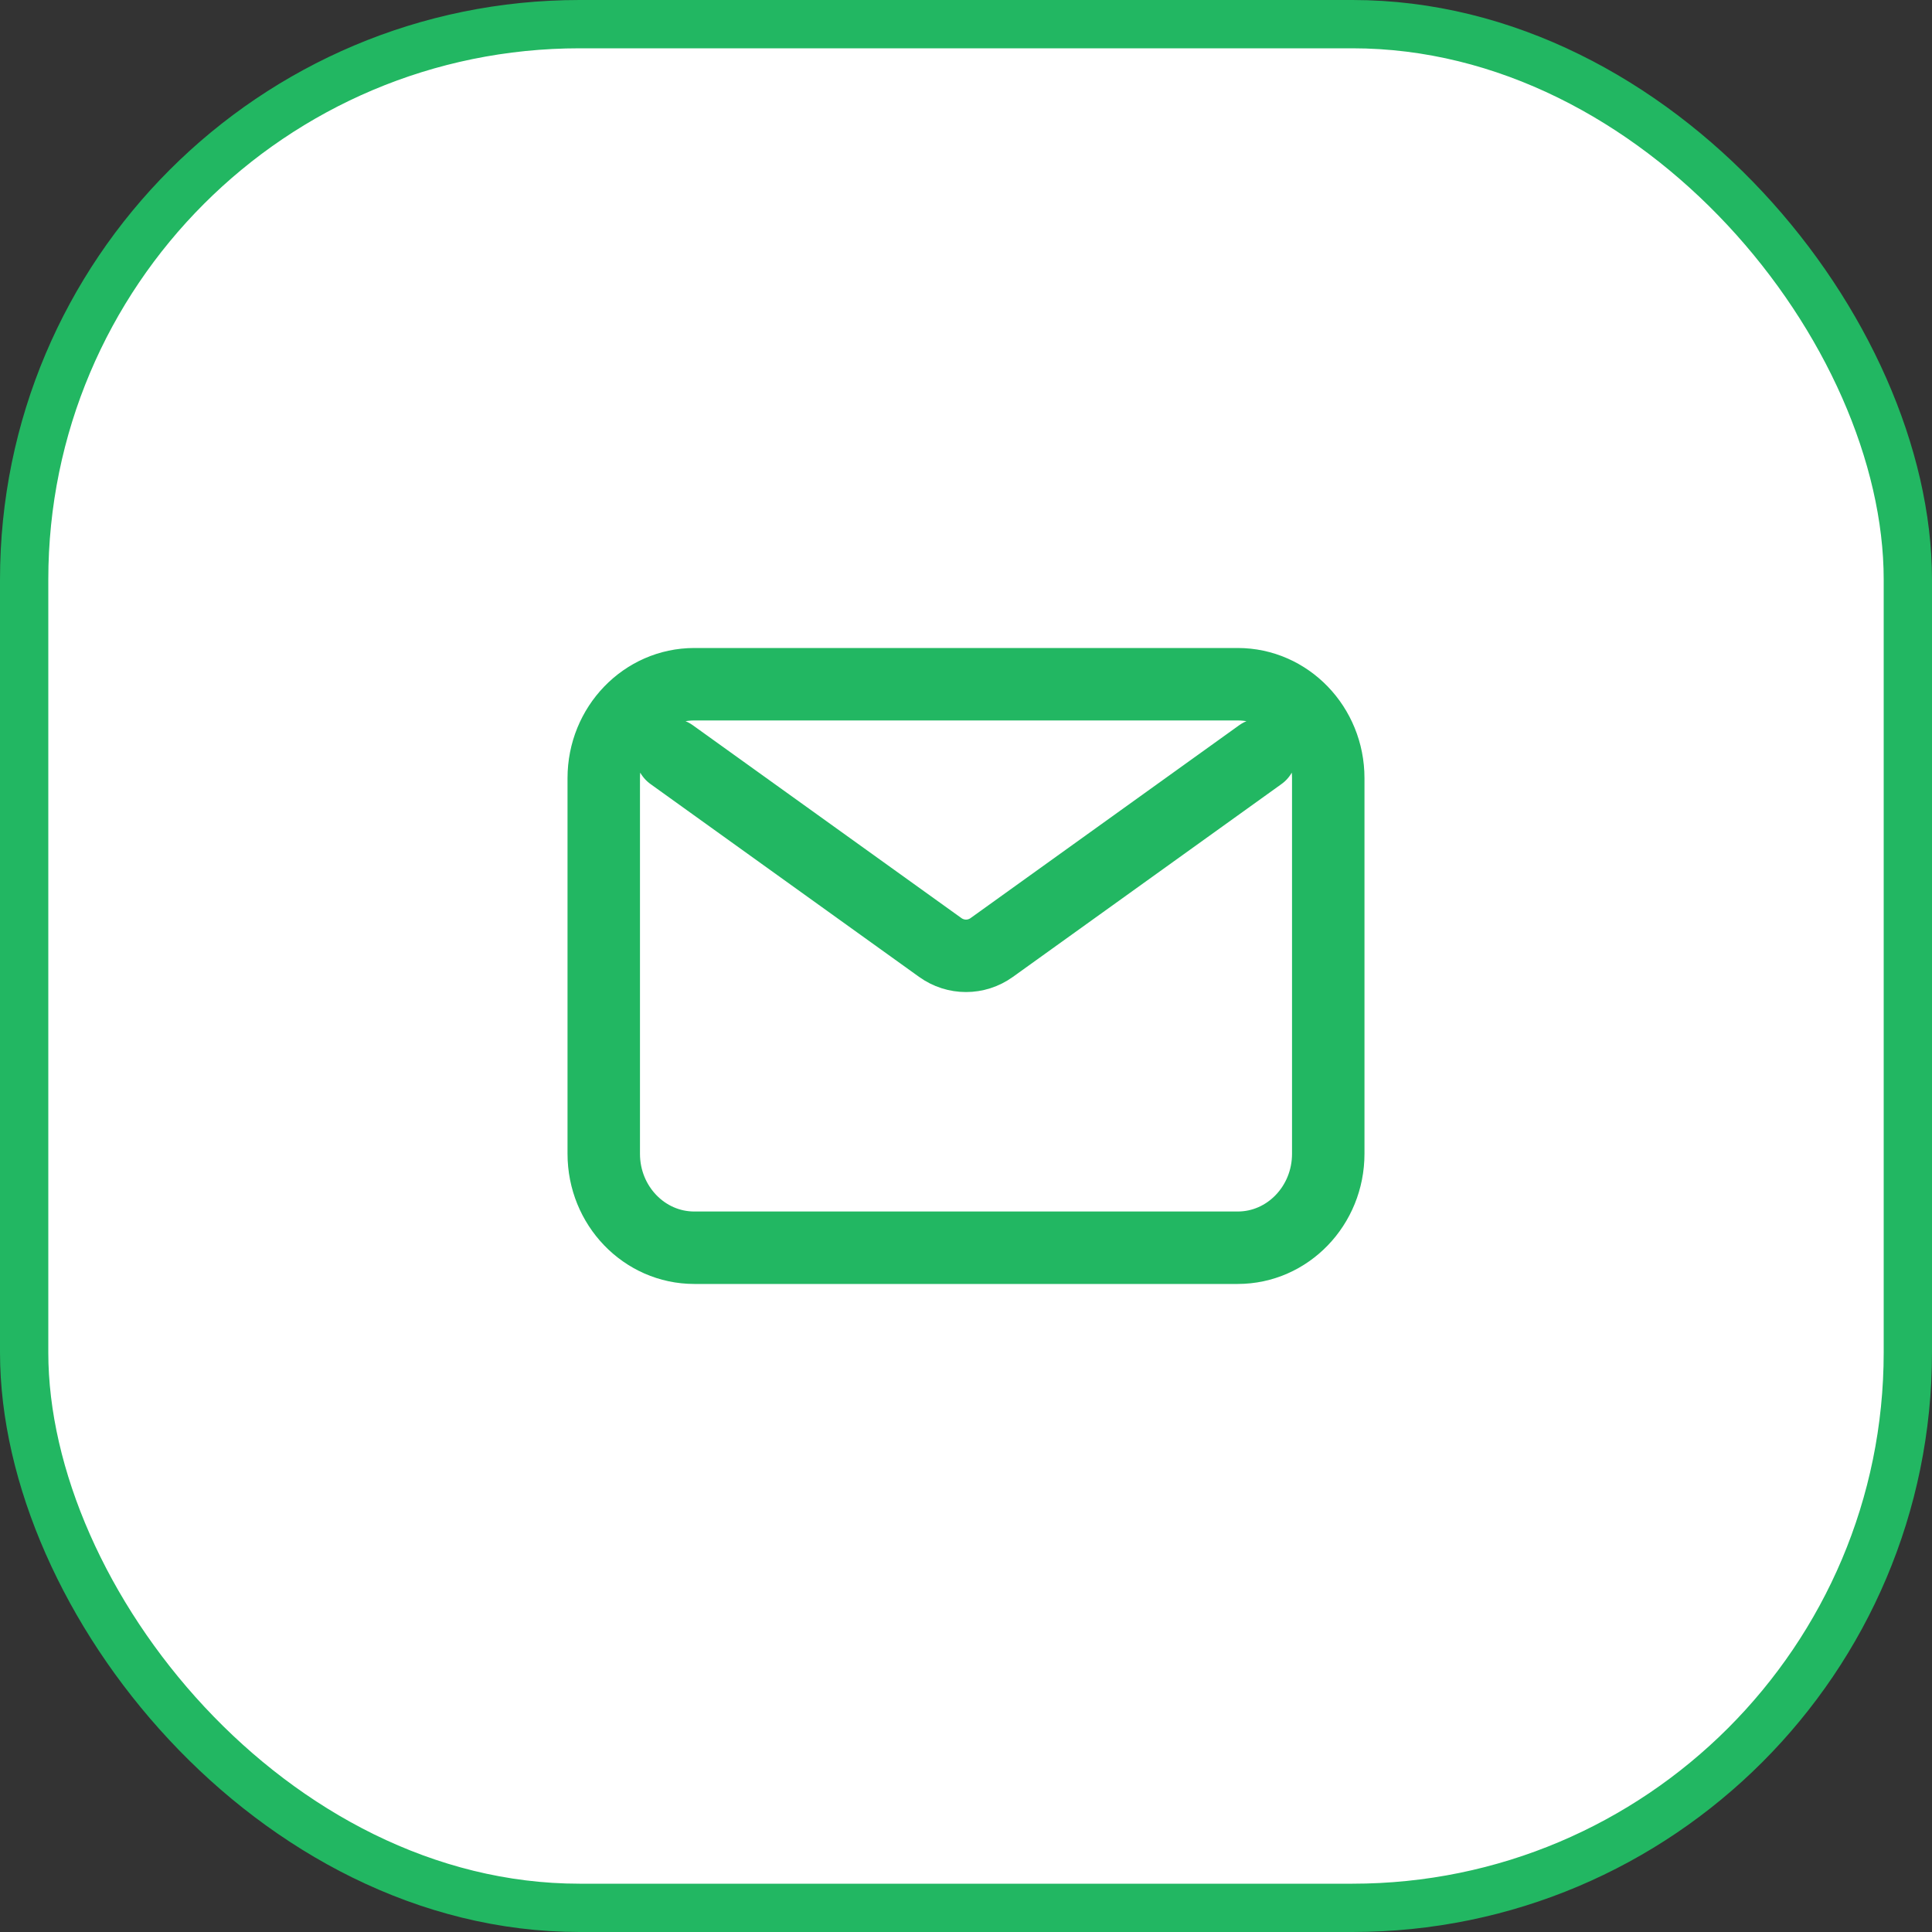 <svg width="40" height="40" viewBox="0 0 40 40" fill="none" xmlns="http://www.w3.org/2000/svg">
<rect x="0" y="0" width="40" height="40" fill="#333333" stroke="none"/>
<rect x="0.5" y="0.5" width="39" height="39" rx="11.5" fill="white"/>
<path d="M13.906 15.624L19.466 19.616C19.787 19.847 20.213 19.847 20.534 19.616L26.094 15.624M14.375 25.833H25.625C26.66 25.833 27.5 24.962 27.5 23.888V16.11C27.5 15.037 26.66 14.166 25.625 14.166H14.375C13.339 14.166 12.5 15.037 12.5 16.11V23.888C12.5 24.962 13.339 25.833 14.375 25.833Z" stroke="#22B762" stroke-width="1.5" stroke-linecap="round" stroke-linejoin="round"/>
<rect x="0.5" y="0.5" width="39" height="39" rx="11.5" stroke="#22B762"/>
</svg>
